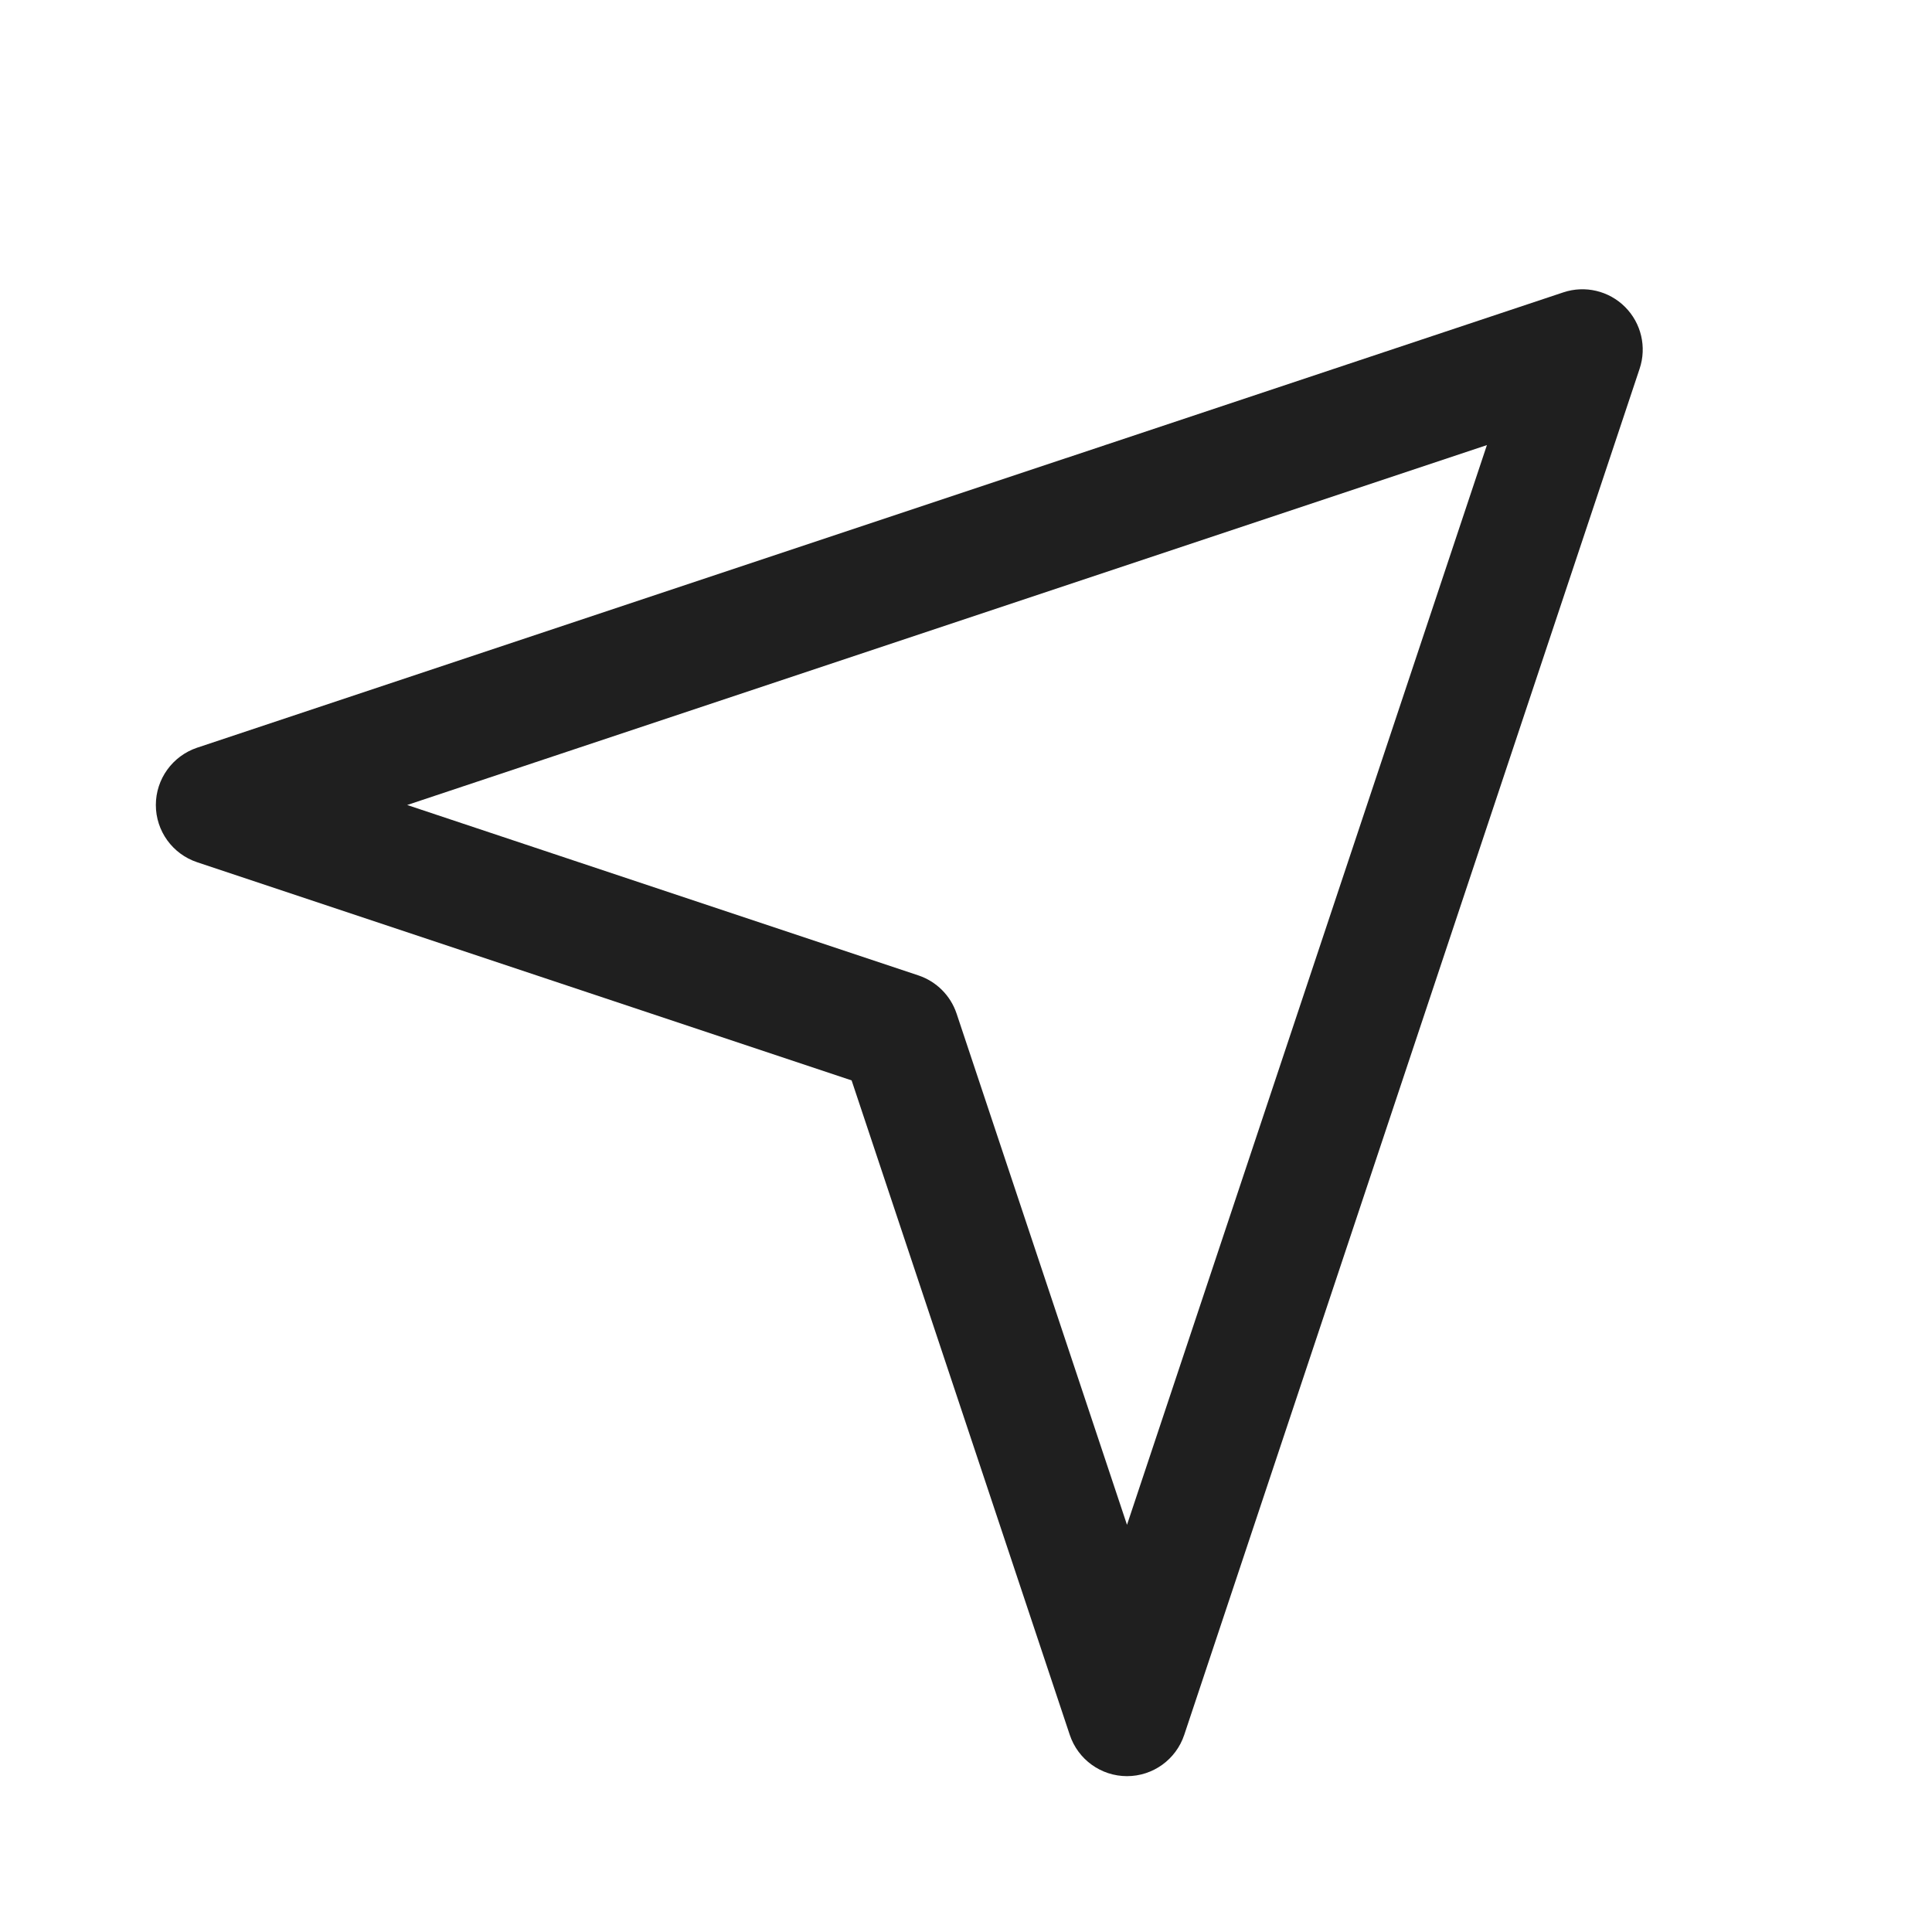 <svg width="24" height="24" viewBox="0 0 24 24" fill="none" xmlns="http://www.w3.org/2000/svg">
<g clip-path="url(#clip0_905_809)">
<path fill-rule="evenodd" clip-rule="evenodd" d="M20.187 3.813C20.388 4.014 20.458 4.311 20.368 4.58L14.711 21.551C14.609 21.857 14.323 22.064 14 22.064C13.677 22.064 13.391 21.857 13.289 21.551L10.579 13.421L2.449 10.711C2.143 10.609 1.936 10.323 1.936 10C1.936 9.677 2.143 9.391 2.449 9.288L19.42 3.632C19.689 3.542 19.986 3.612 20.187 3.813ZM5.058 10L11.409 12.117C11.633 12.192 11.808 12.367 11.883 12.591L14 18.942L18.471 5.529L5.058 10Z" fill="#1F1F1F"/>
</g>
<defs>
<clipPath id="clip0_905_809">
<rect width="24" height="24" fill="white"/>
</clipPath>
</defs>
</svg>
